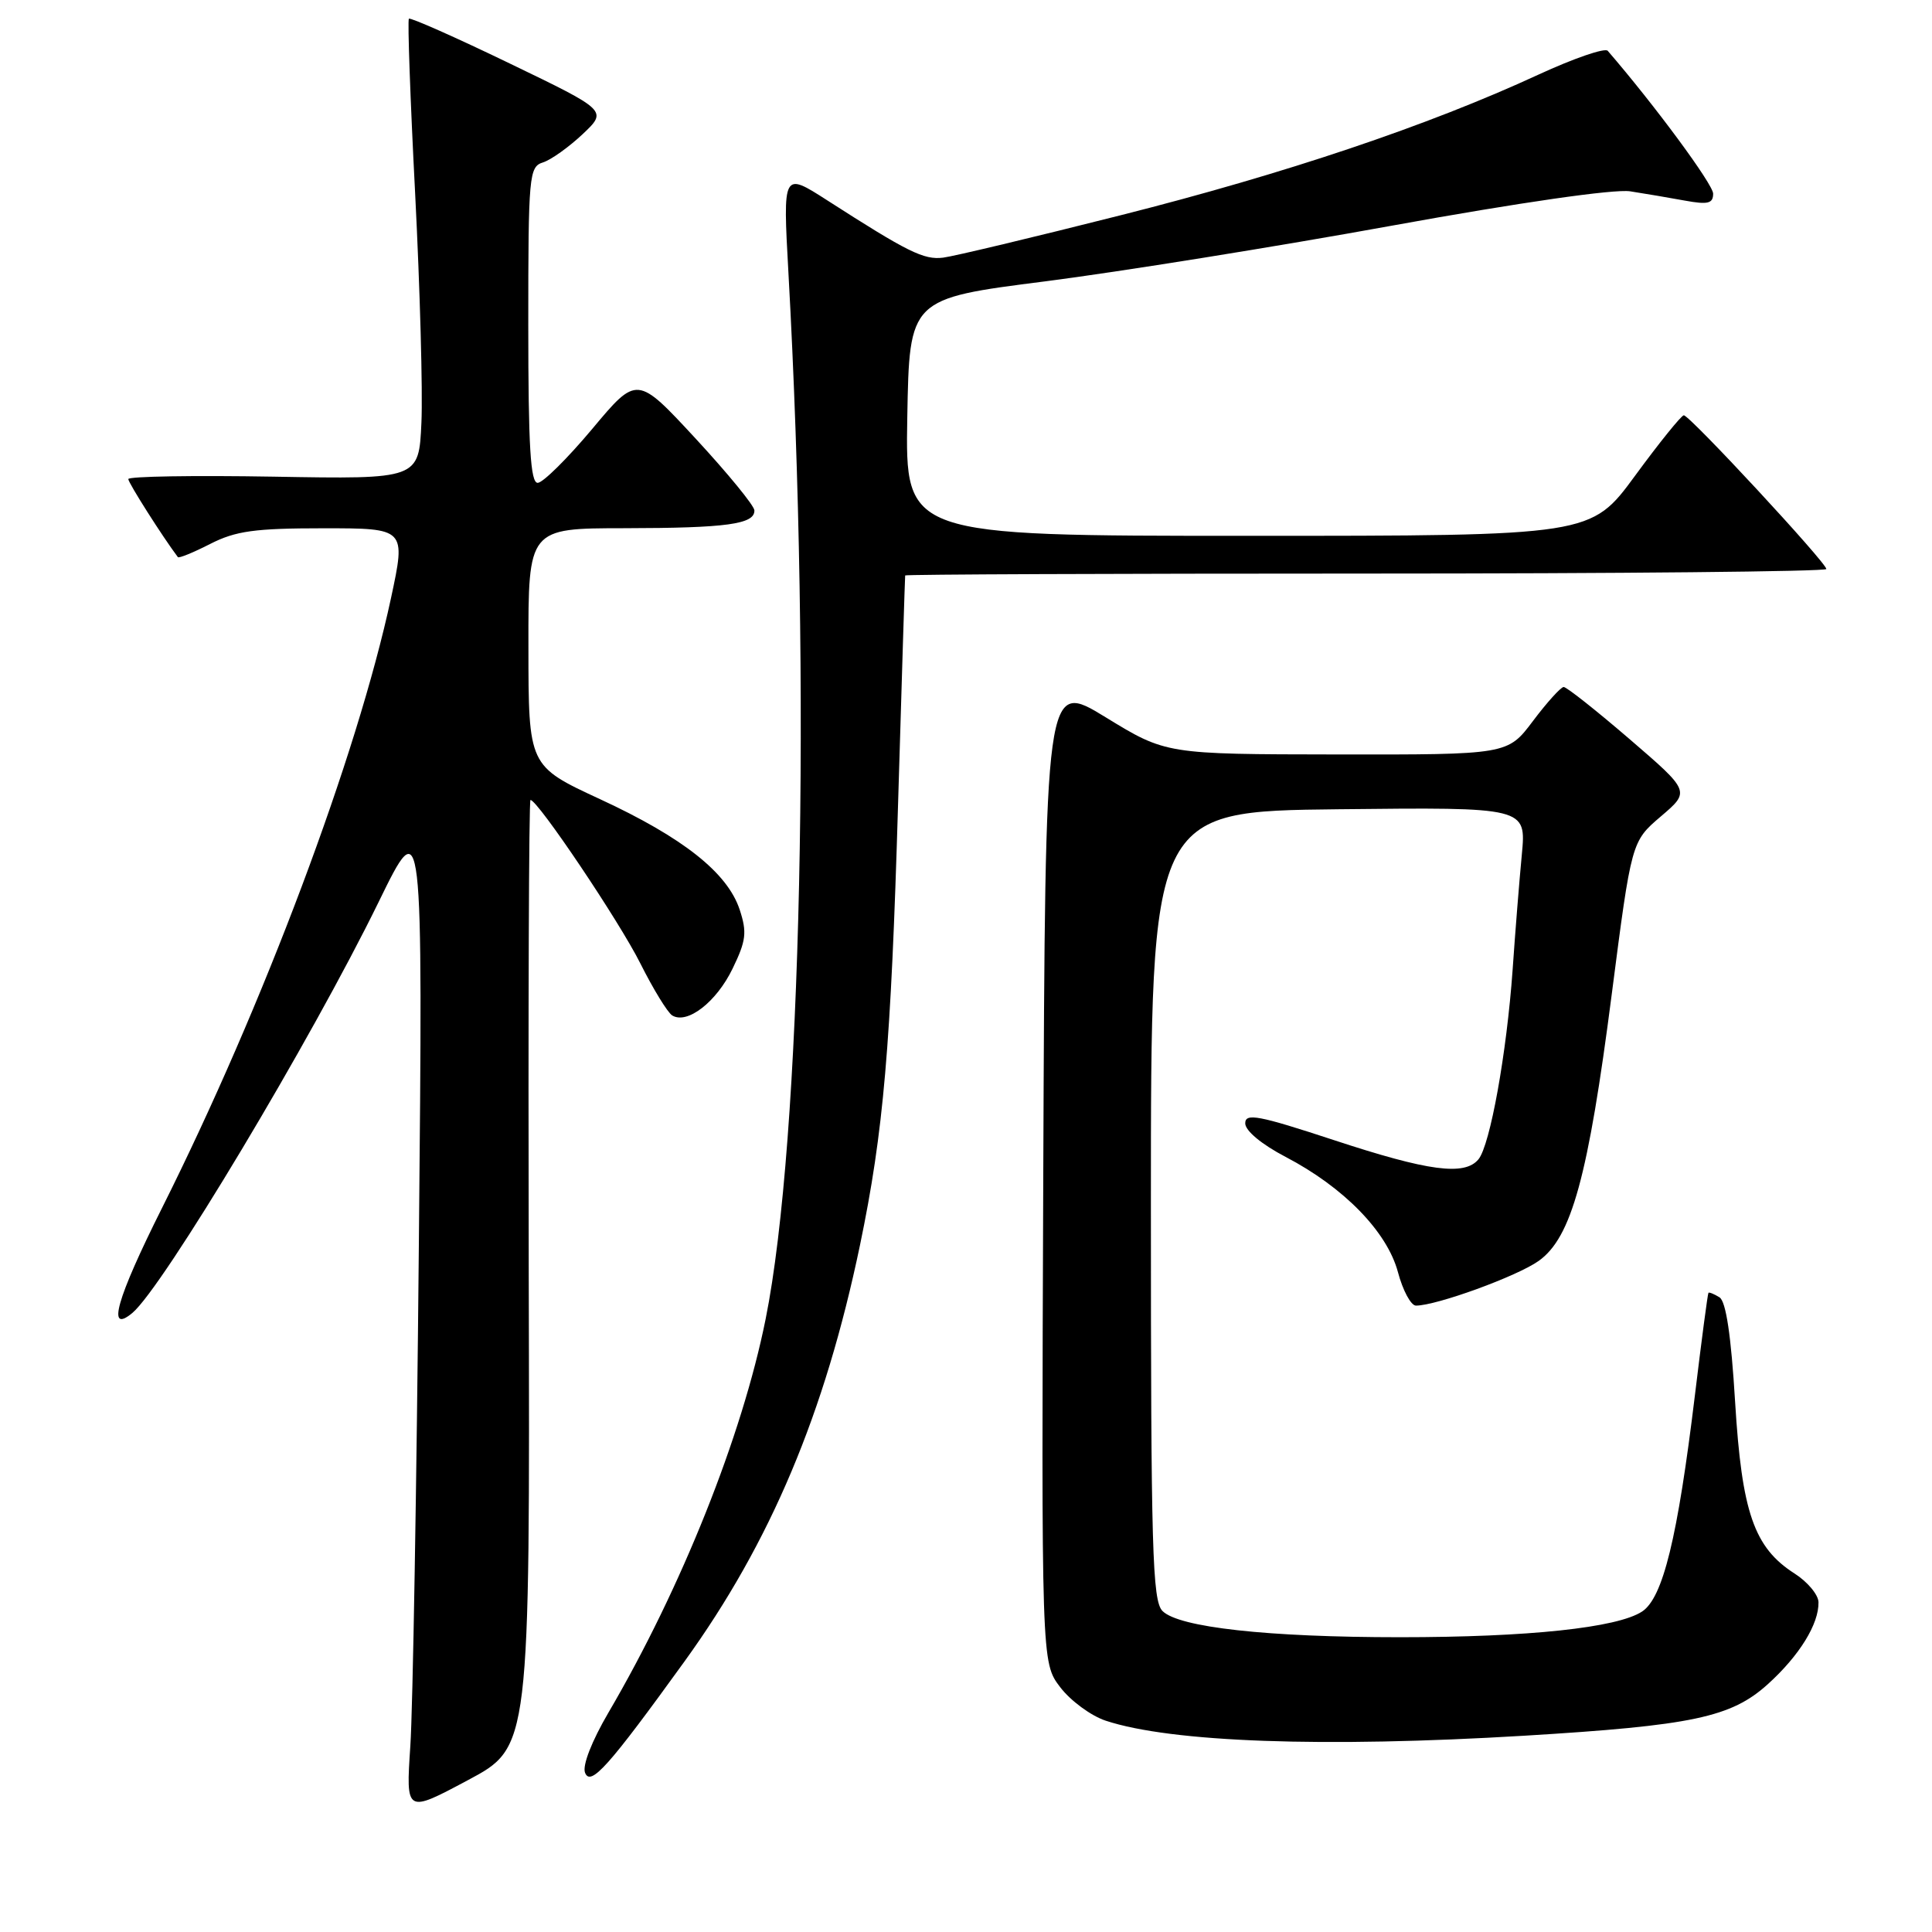 <?xml version="1.0" encoding="UTF-8" standalone="no"?>
<!DOCTYPE svg PUBLIC "-//W3C//DTD SVG 1.1//EN" "http://www.w3.org/Graphics/SVG/1.1/DTD/svg11.dtd" >
<svg xmlns="http://www.w3.org/2000/svg" xmlns:xlink="http://www.w3.org/1999/xlink" version="1.1" viewBox="0 0 256 256">
 <g >
 <path fill="currentColor"
d=" M 70.06 168.75 C 69.98 134.24 70.08 106.00 70.29 106.00 C 71.25 106.00 82.08 122.11 84.86 127.68 C 86.56 131.07 88.46 134.17 89.07 134.55 C 91.06 135.77 94.93 132.78 97.07 128.35 C 98.87 124.64 99.00 123.54 98.01 120.53 C 96.39 115.64 90.51 110.98 79.48 105.88 C 70.03 101.50 70.03 101.50 70.02 85.75 C 70.00 70.00 70.00 70.00 82.75 69.99 C 96.29 69.97 100.02 69.46 99.96 67.63 C 99.95 67.01 96.44 62.73 92.17 58.11 C 84.41 49.73 84.41 49.73 78.46 56.85 C 75.18 60.76 71.94 63.97 71.25 63.98 C 70.29 64.00 70.00 59.16 70.00 43.07 C 70.00 23.20 70.10 22.10 71.95 21.52 C 73.02 21.18 75.38 19.49 77.20 17.78 C 80.50 14.66 80.50 14.66 67.52 8.40 C 60.38 4.95 54.38 2.29 54.18 2.48 C 53.99 2.68 54.36 13.11 55.01 25.67 C 55.65 38.22 56.03 51.88 55.84 56.00 C 55.50 63.50 55.50 63.50 36.25 63.16 C 25.66 62.98 17.00 63.12 17.00 63.48 C 17.00 63.98 21.57 71.17 23.57 73.82 C 23.70 74.00 25.63 73.21 27.86 72.07 C 31.23 70.35 33.77 70.00 42.86 70.00 C 53.79 70.00 53.79 70.00 51.81 79.25 C 47.31 100.19 34.86 133.33 21.45 160.10 C 15.43 172.12 14.10 176.82 17.53 173.98 C 21.56 170.63 41.24 137.79 50.18 119.50 C 56.04 107.50 56.04 107.50 55.50 165.00 C 55.21 196.62 54.70 226.50 54.37 231.38 C 53.78 240.27 53.78 240.27 62.00 235.88 C 70.22 231.50 70.22 231.50 70.06 168.75 Z  M 90.72 220.12 C 102.11 204.35 109.30 187.28 113.95 165.00 C 117.07 150.00 118.06 138.63 119.00 106.50 C 119.49 90.00 119.91 76.39 119.94 76.25 C 119.97 76.11 147.45 76.00 181.00 76.00 C 214.55 76.00 242.00 75.73 242.00 75.40 C 242.00 74.56 223.86 54.99 223.11 55.03 C 222.78 55.05 219.87 58.65 216.66 63.03 C 210.81 71.00 210.81 71.00 165.38 71.00 C 119.95 71.00 119.95 71.00 120.22 55.29 C 120.50 39.57 120.50 39.57 138.50 37.28 C 148.40 36.01 169.10 32.69 184.50 29.89 C 201.41 26.82 213.89 25.03 216.00 25.35 C 217.93 25.65 221.19 26.20 223.25 26.58 C 226.31 27.14 227.00 26.97 227.00 25.66 C 227.00 24.43 219.22 13.89 213.03 6.73 C 212.66 6.31 208.53 7.73 203.85 9.89 C 189.25 16.64 170.31 23.01 148.50 28.52 C 136.95 31.44 126.36 33.97 124.97 34.14 C 122.41 34.46 120.30 33.41 109.62 26.55 C 103.73 22.77 103.73 22.77 104.47 36.13 C 107.51 91.01 106.20 151.17 101.45 174.78 C 98.34 190.28 90.29 210.43 80.61 226.95 C 78.41 230.71 77.15 233.94 77.52 234.89 C 78.25 236.76 80.63 234.09 90.72 220.12 Z  M 202.00 229.99 C 224.26 228.64 229.38 227.56 234.25 223.16 C 238.43 219.38 241.02 215.18 240.96 212.30 C 240.94 211.31 239.51 209.60 237.79 208.50 C 232.42 205.07 230.80 200.40 229.91 185.75 C 229.38 176.95 228.70 172.43 227.84 171.90 C 227.13 171.46 226.48 171.20 226.38 171.30 C 226.28 171.41 225.47 177.54 224.58 184.91 C 222.29 203.80 220.35 211.73 217.58 213.54 C 214.29 215.69 202.54 216.94 185.50 216.94 C 167.97 216.94 156.21 215.64 154.04 213.47 C 152.69 212.12 152.50 205.34 152.50 159.71 C 152.50 107.50 152.50 107.50 177.37 107.23 C 202.24 106.96 202.24 106.96 201.65 113.23 C 201.32 116.68 200.77 123.55 200.43 128.50 C 199.65 139.52 197.45 151.75 195.90 153.62 C 194.06 155.83 189.29 155.20 176.75 151.07 C 166.74 147.78 165.00 147.45 165.00 148.85 C 165.00 149.83 167.18 151.64 170.34 153.29 C 178.06 157.32 183.79 163.20 185.23 168.55 C 185.88 171.00 186.96 173.00 187.62 173.00 C 190.35 173.00 201.03 169.11 203.88 167.08 C 208.24 163.98 210.45 155.92 213.57 131.70 C 216.18 111.50 216.18 111.50 220.07 108.18 C 223.97 104.86 223.97 104.86 215.92 97.93 C 211.49 94.12 207.56 91.01 207.19 91.03 C 206.81 91.05 204.98 93.07 203.13 95.53 C 199.77 100.00 199.77 100.00 177.13 99.97 C 154.50 99.94 154.50 99.94 146.50 95.04 C 138.50 90.14 138.50 90.14 138.24 155.21 C 137.99 220.29 137.99 220.29 140.48 223.56 C 141.85 225.36 144.57 227.36 146.51 228.00 C 155.18 230.87 175.44 231.59 202.00 229.99 Z "/>
</g>
</svg>